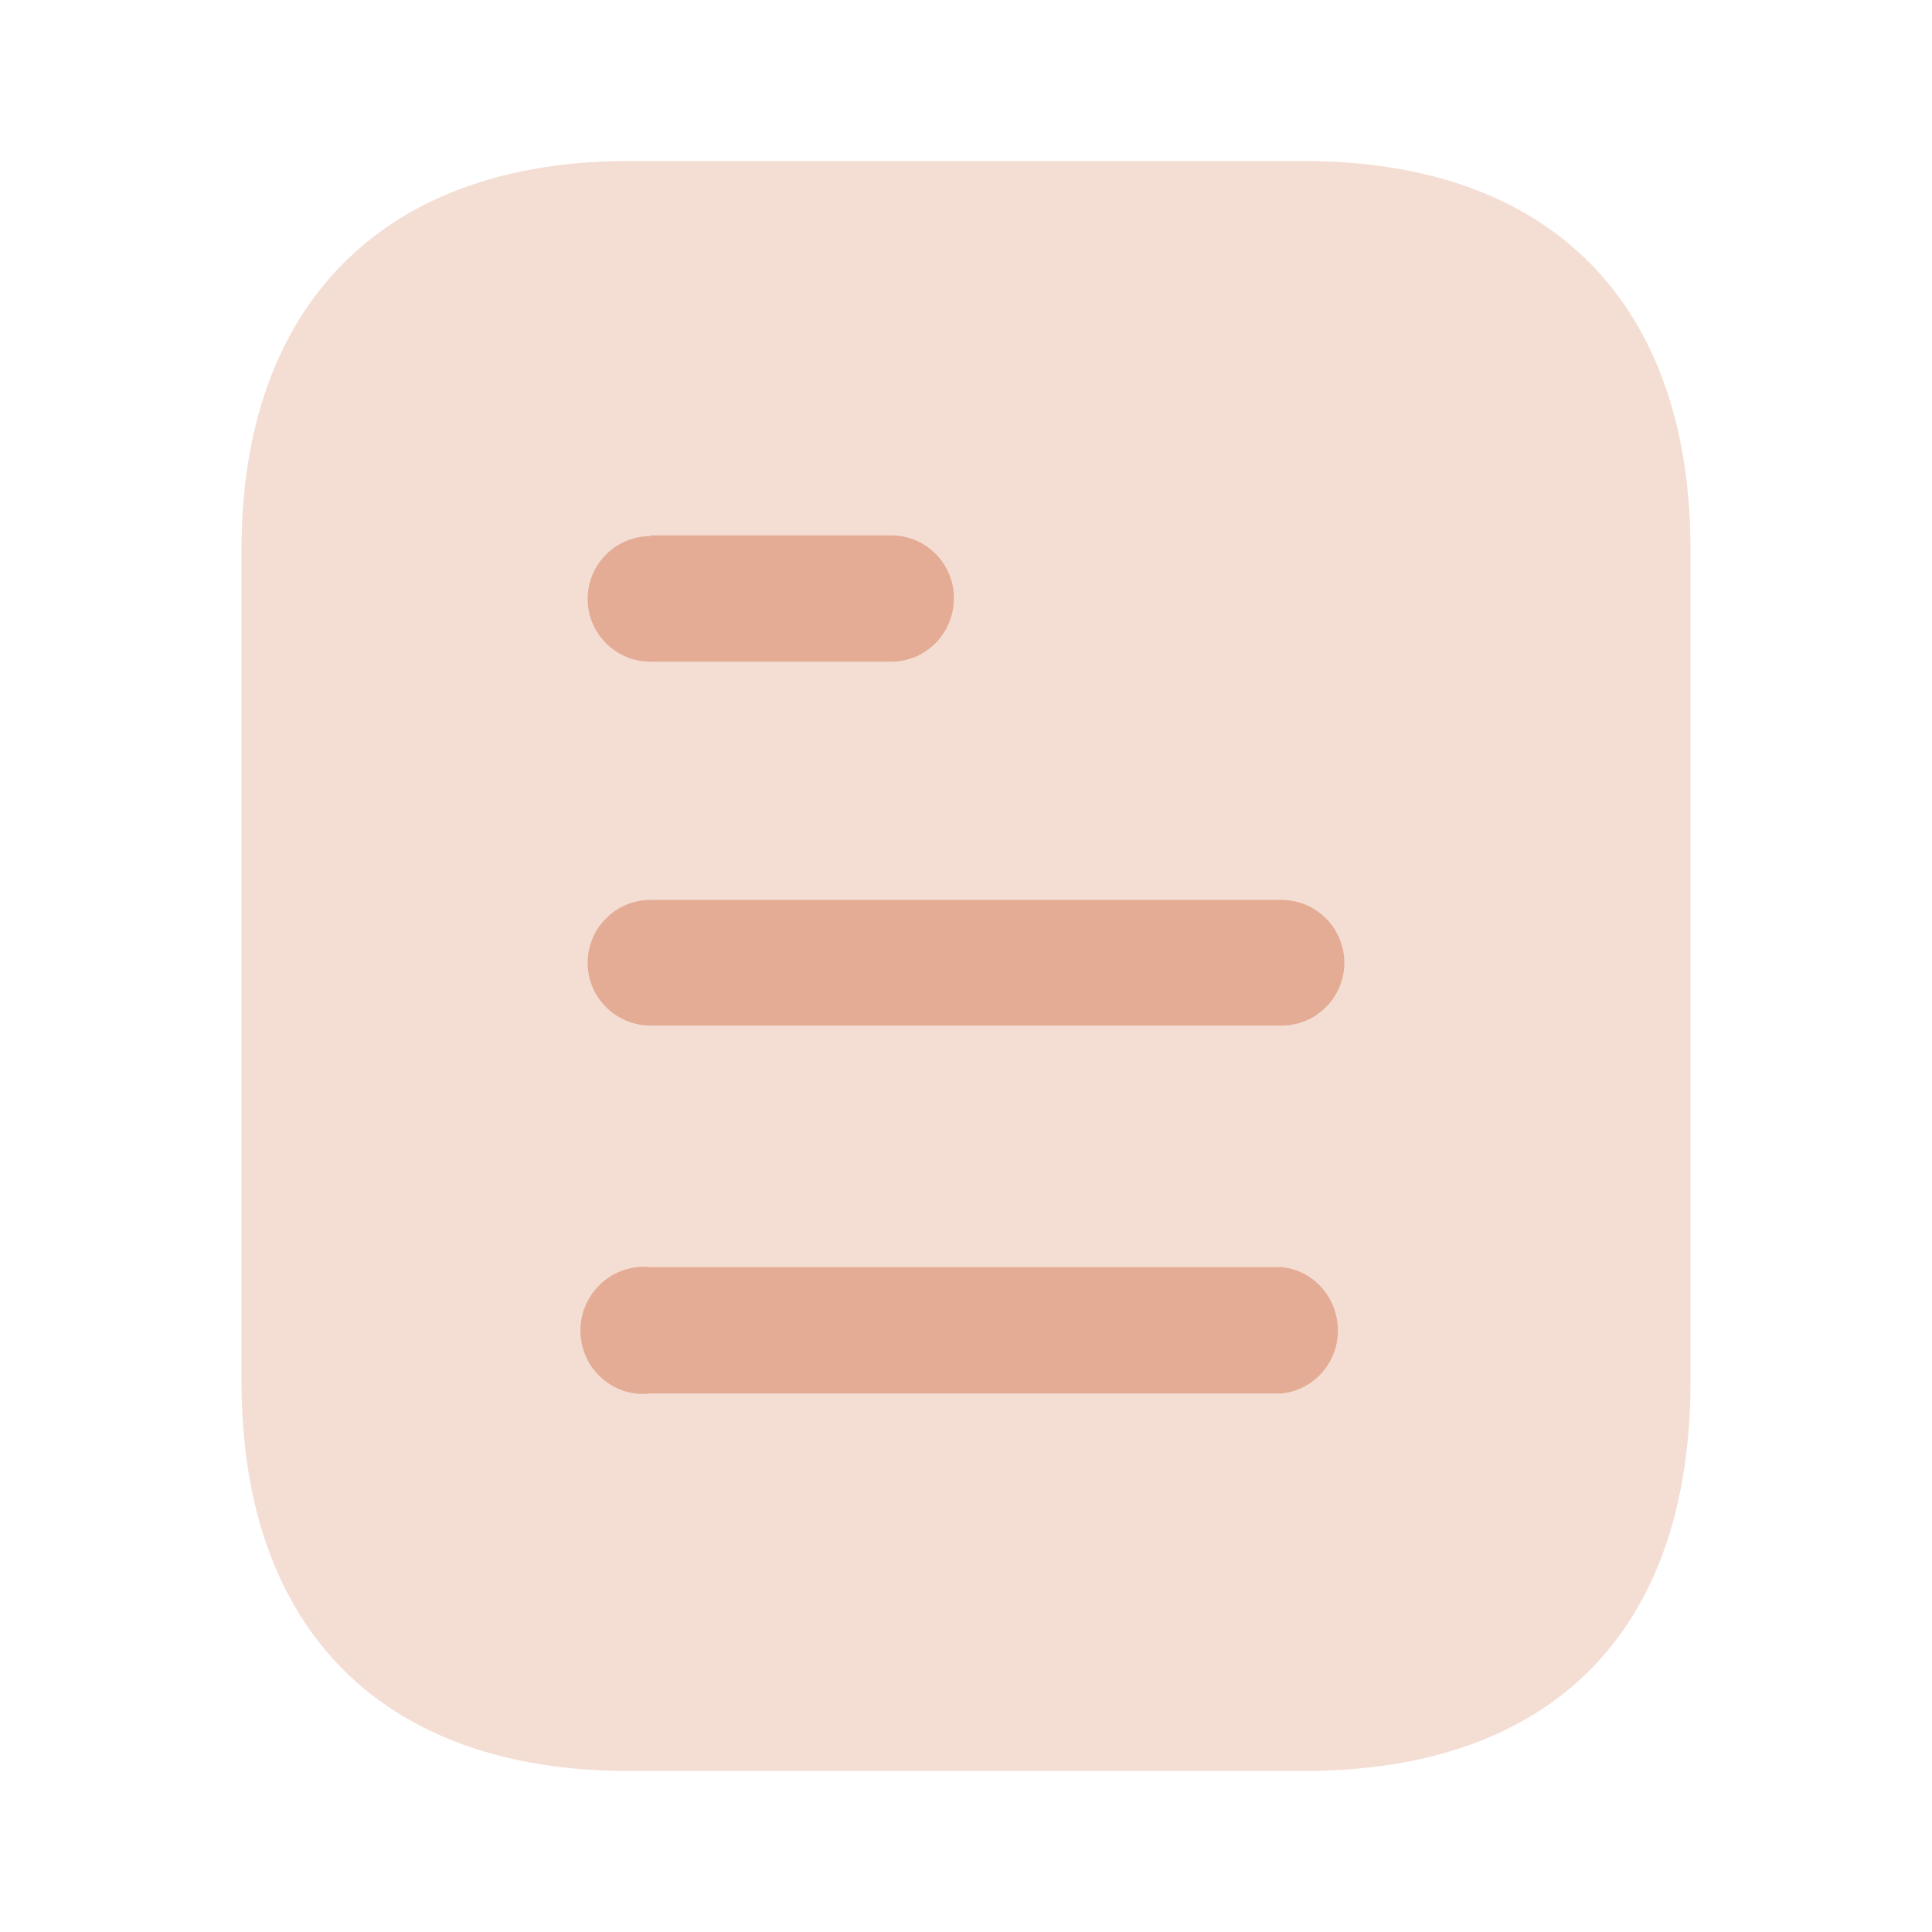 <svg width="140" height="140" viewBox="0 0 140 140" fill="none" xmlns="http://www.w3.org/2000/svg">
<path opacity="0.4" d="M94.448 11.667H45.558C27.825 11.667 17.5 22.05 17.5 39.842V100.1C17.5 118.184 27.825 128.334 45.558 128.334H94.448C112.467 128.334 122.5 118.184 122.5 100.1V39.842C122.5 22.05 112.467 11.667 94.448 11.667Z" fill="#E4AC95"/>
<path d="M47.133 91.817H92.866C95.194 92.05 96.95 94.034 96.95 96.425C96.95 98.753 95.194 100.742 92.866 100.975H47.133C45.383 101.209 43.691 100.334 42.758 98.875C41.825 97.359 41.825 95.434 42.758 93.975C43.691 92.459 45.383 91.642 47.133 91.817ZM92.866 65.211C95.375 65.211 97.416 67.259 97.416 69.767C97.416 72.275 95.375 74.317 92.866 74.317H47.133C44.619 74.317 42.583 72.275 42.583 69.767C42.583 67.259 44.619 65.211 47.133 65.211H92.866ZM64.569 38.792C67.083 38.792 69.125 40.834 69.125 43.336C69.125 45.909 67.083 47.95 64.569 47.95H47.133C44.619 47.95 42.583 45.909 42.583 43.4C42.583 40.892 44.619 38.85 47.133 38.85V38.792H64.569Z" fill="#E4AC95"/>
</svg>

